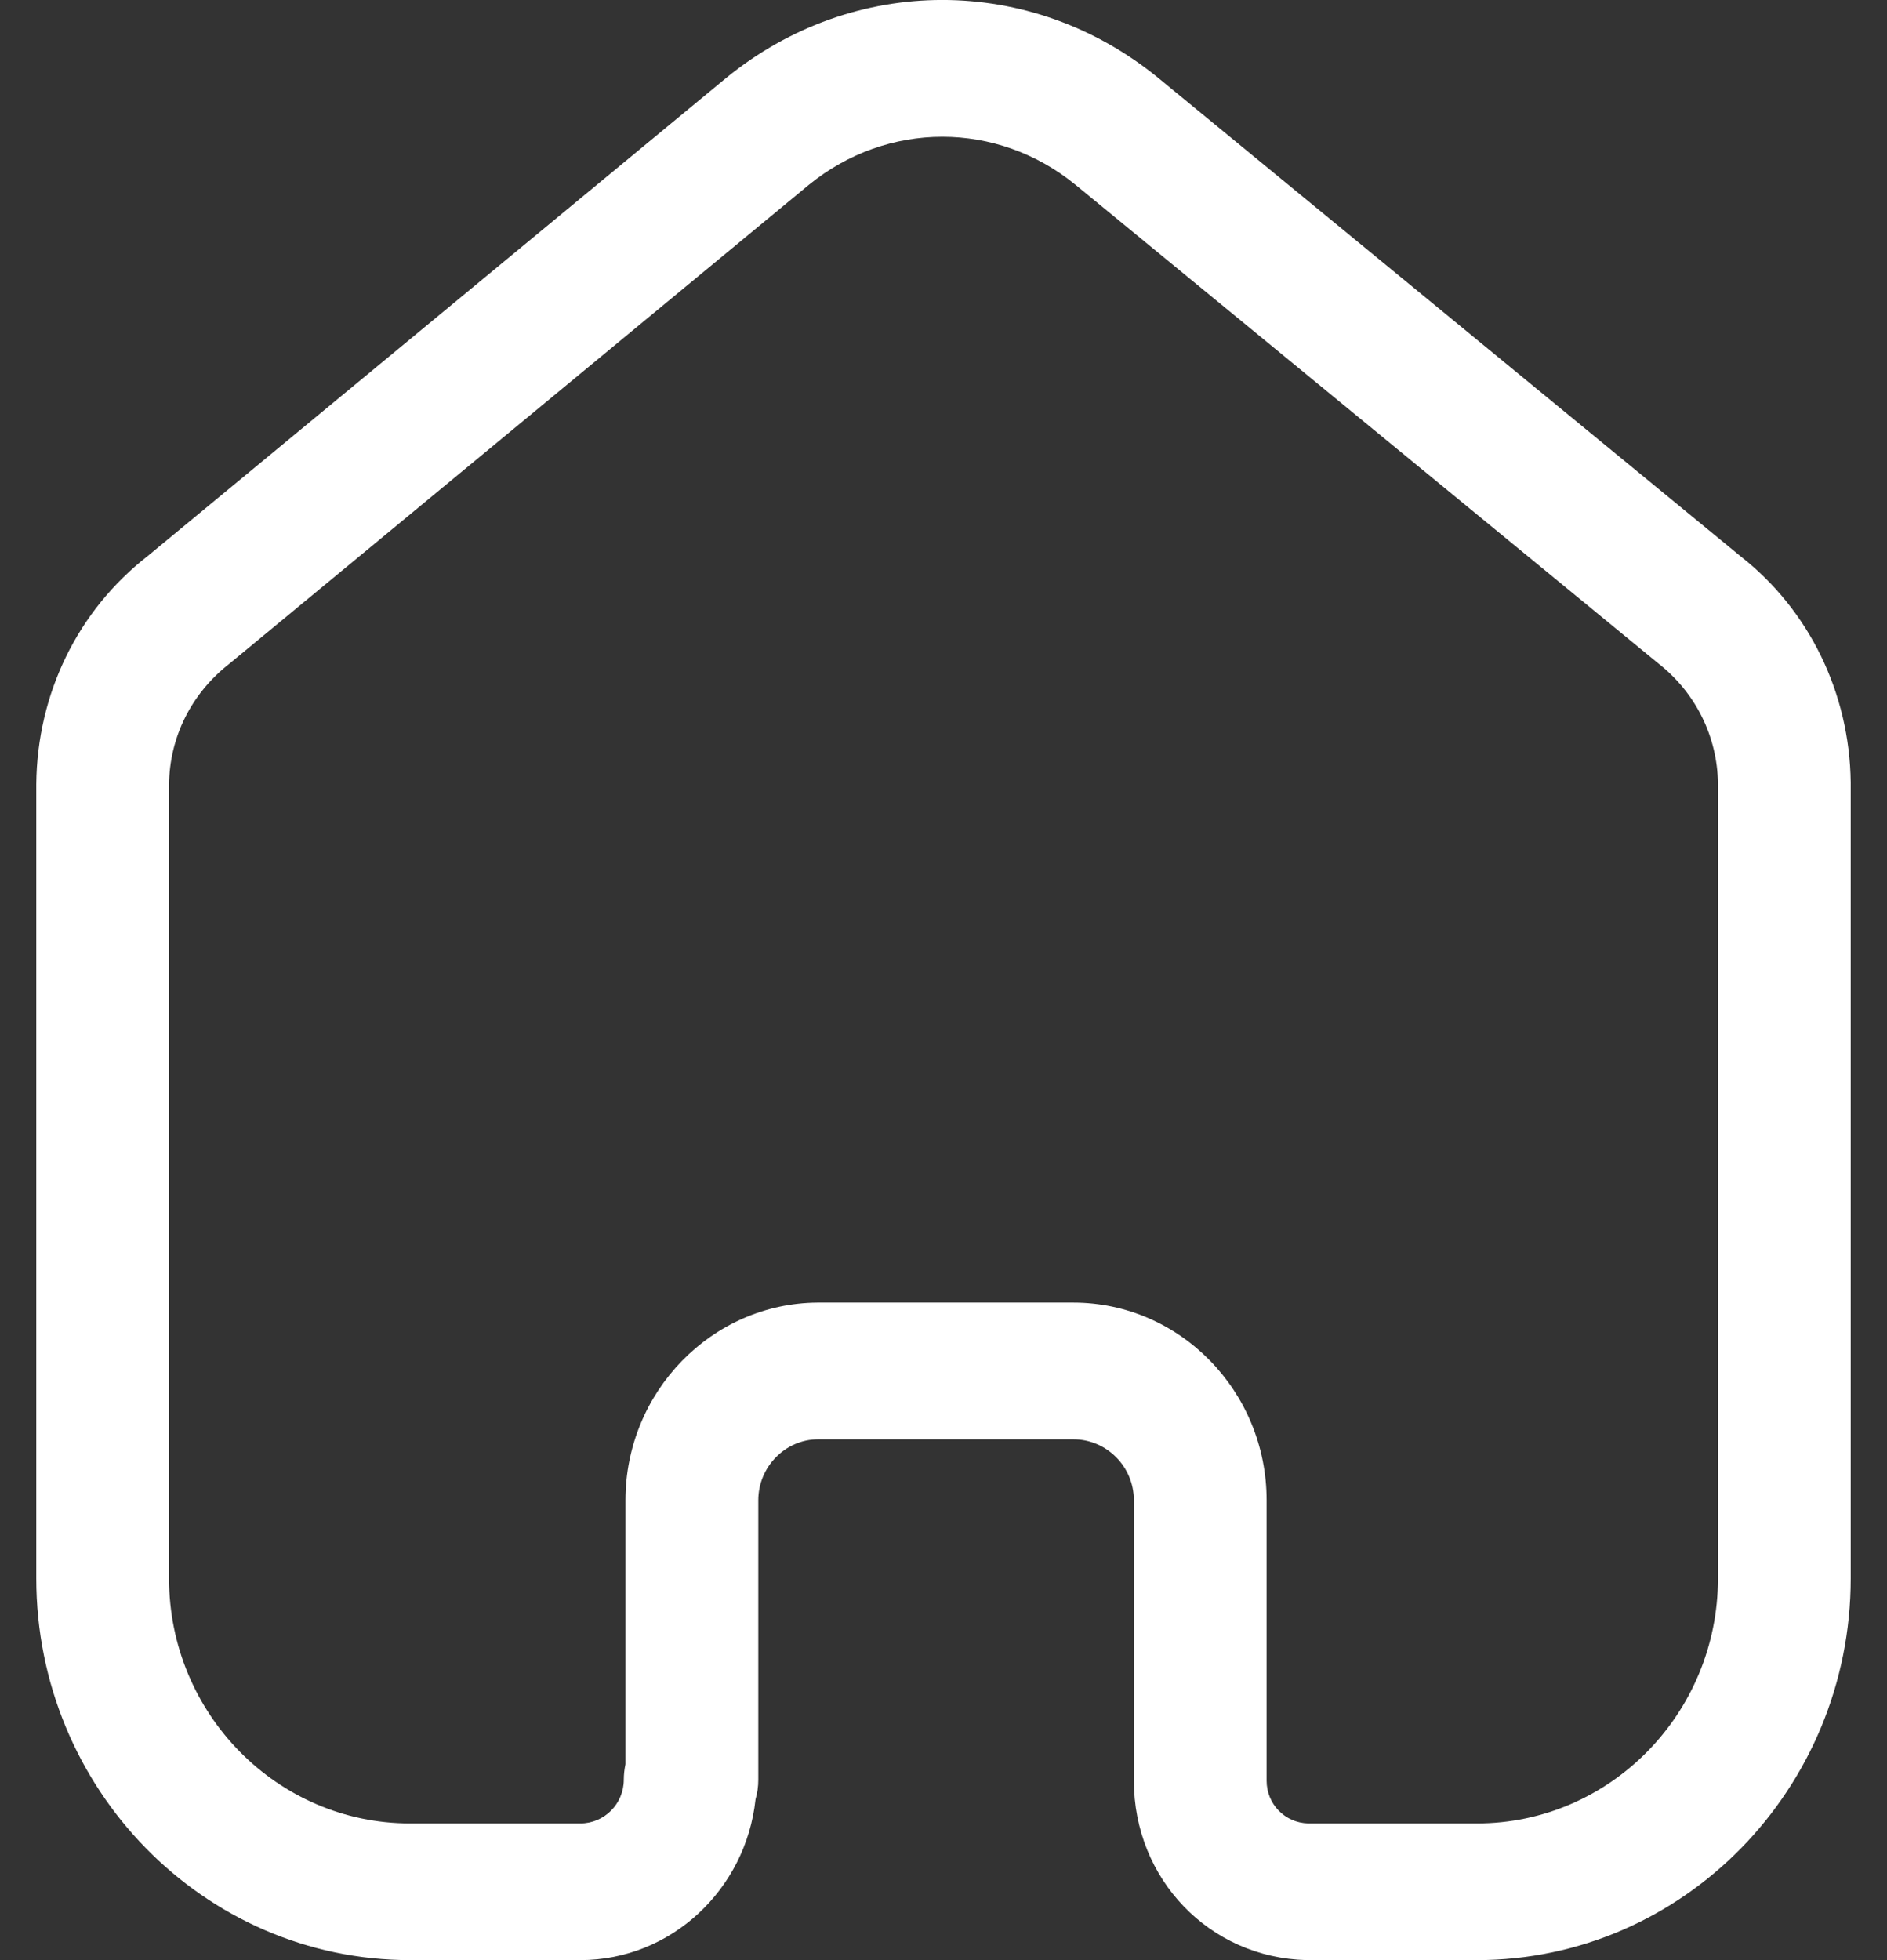 <svg width="26" height="27" viewBox="0 0 26 27" fill="none" xmlns="http://www.w3.org/2000/svg">
<rect x="0" y="0" width="26" height="27" fill="#333333" stroke="none"/>
<path fill-rule="evenodd" clip-rule="evenodd" d="M14.789 17.943C16.257 17.943 17.452 19.164 17.452 20.666V24.528C17.452 24.851 17.704 25.109 18.026 25.117H20.35C22.182 25.117 23.671 23.603 23.671 21.742V10.789C23.662 10.149 23.366 9.546 22.857 9.145L14.817 2.544C13.738 1.664 12.228 1.664 11.145 2.546L3.16 9.143C2.632 9.556 2.335 10.159 2.329 10.81V21.742C2.329 23.603 3.818 25.117 5.65 25.117H7.996C8.327 25.117 8.595 24.847 8.595 24.515C8.595 24.442 8.604 24.37 8.618 24.301V20.666C8.618 19.173 9.806 17.953 11.263 17.943H14.789ZM20.35 27H18.004C16.66 26.967 15.623 25.881 15.623 24.528V20.666C15.623 20.203 15.249 19.826 14.789 19.826H11.27C10.819 19.828 10.448 20.206 10.448 20.666V24.515C10.448 24.61 10.435 24.7 10.41 24.785C10.278 26.028 9.246 27 7.996 27H5.65C2.81 27 0.5 24.641 0.5 21.742V10.801C0.512 9.553 1.071 8.411 2.035 7.659L10.005 1.074C11.76 -0.358 14.205 -0.358 15.956 1.071L23.983 7.663C24.926 8.402 25.484 9.542 25.5 10.775V21.742C25.5 24.641 23.19 27 20.35 27Z" fill="white"/>
</svg>
